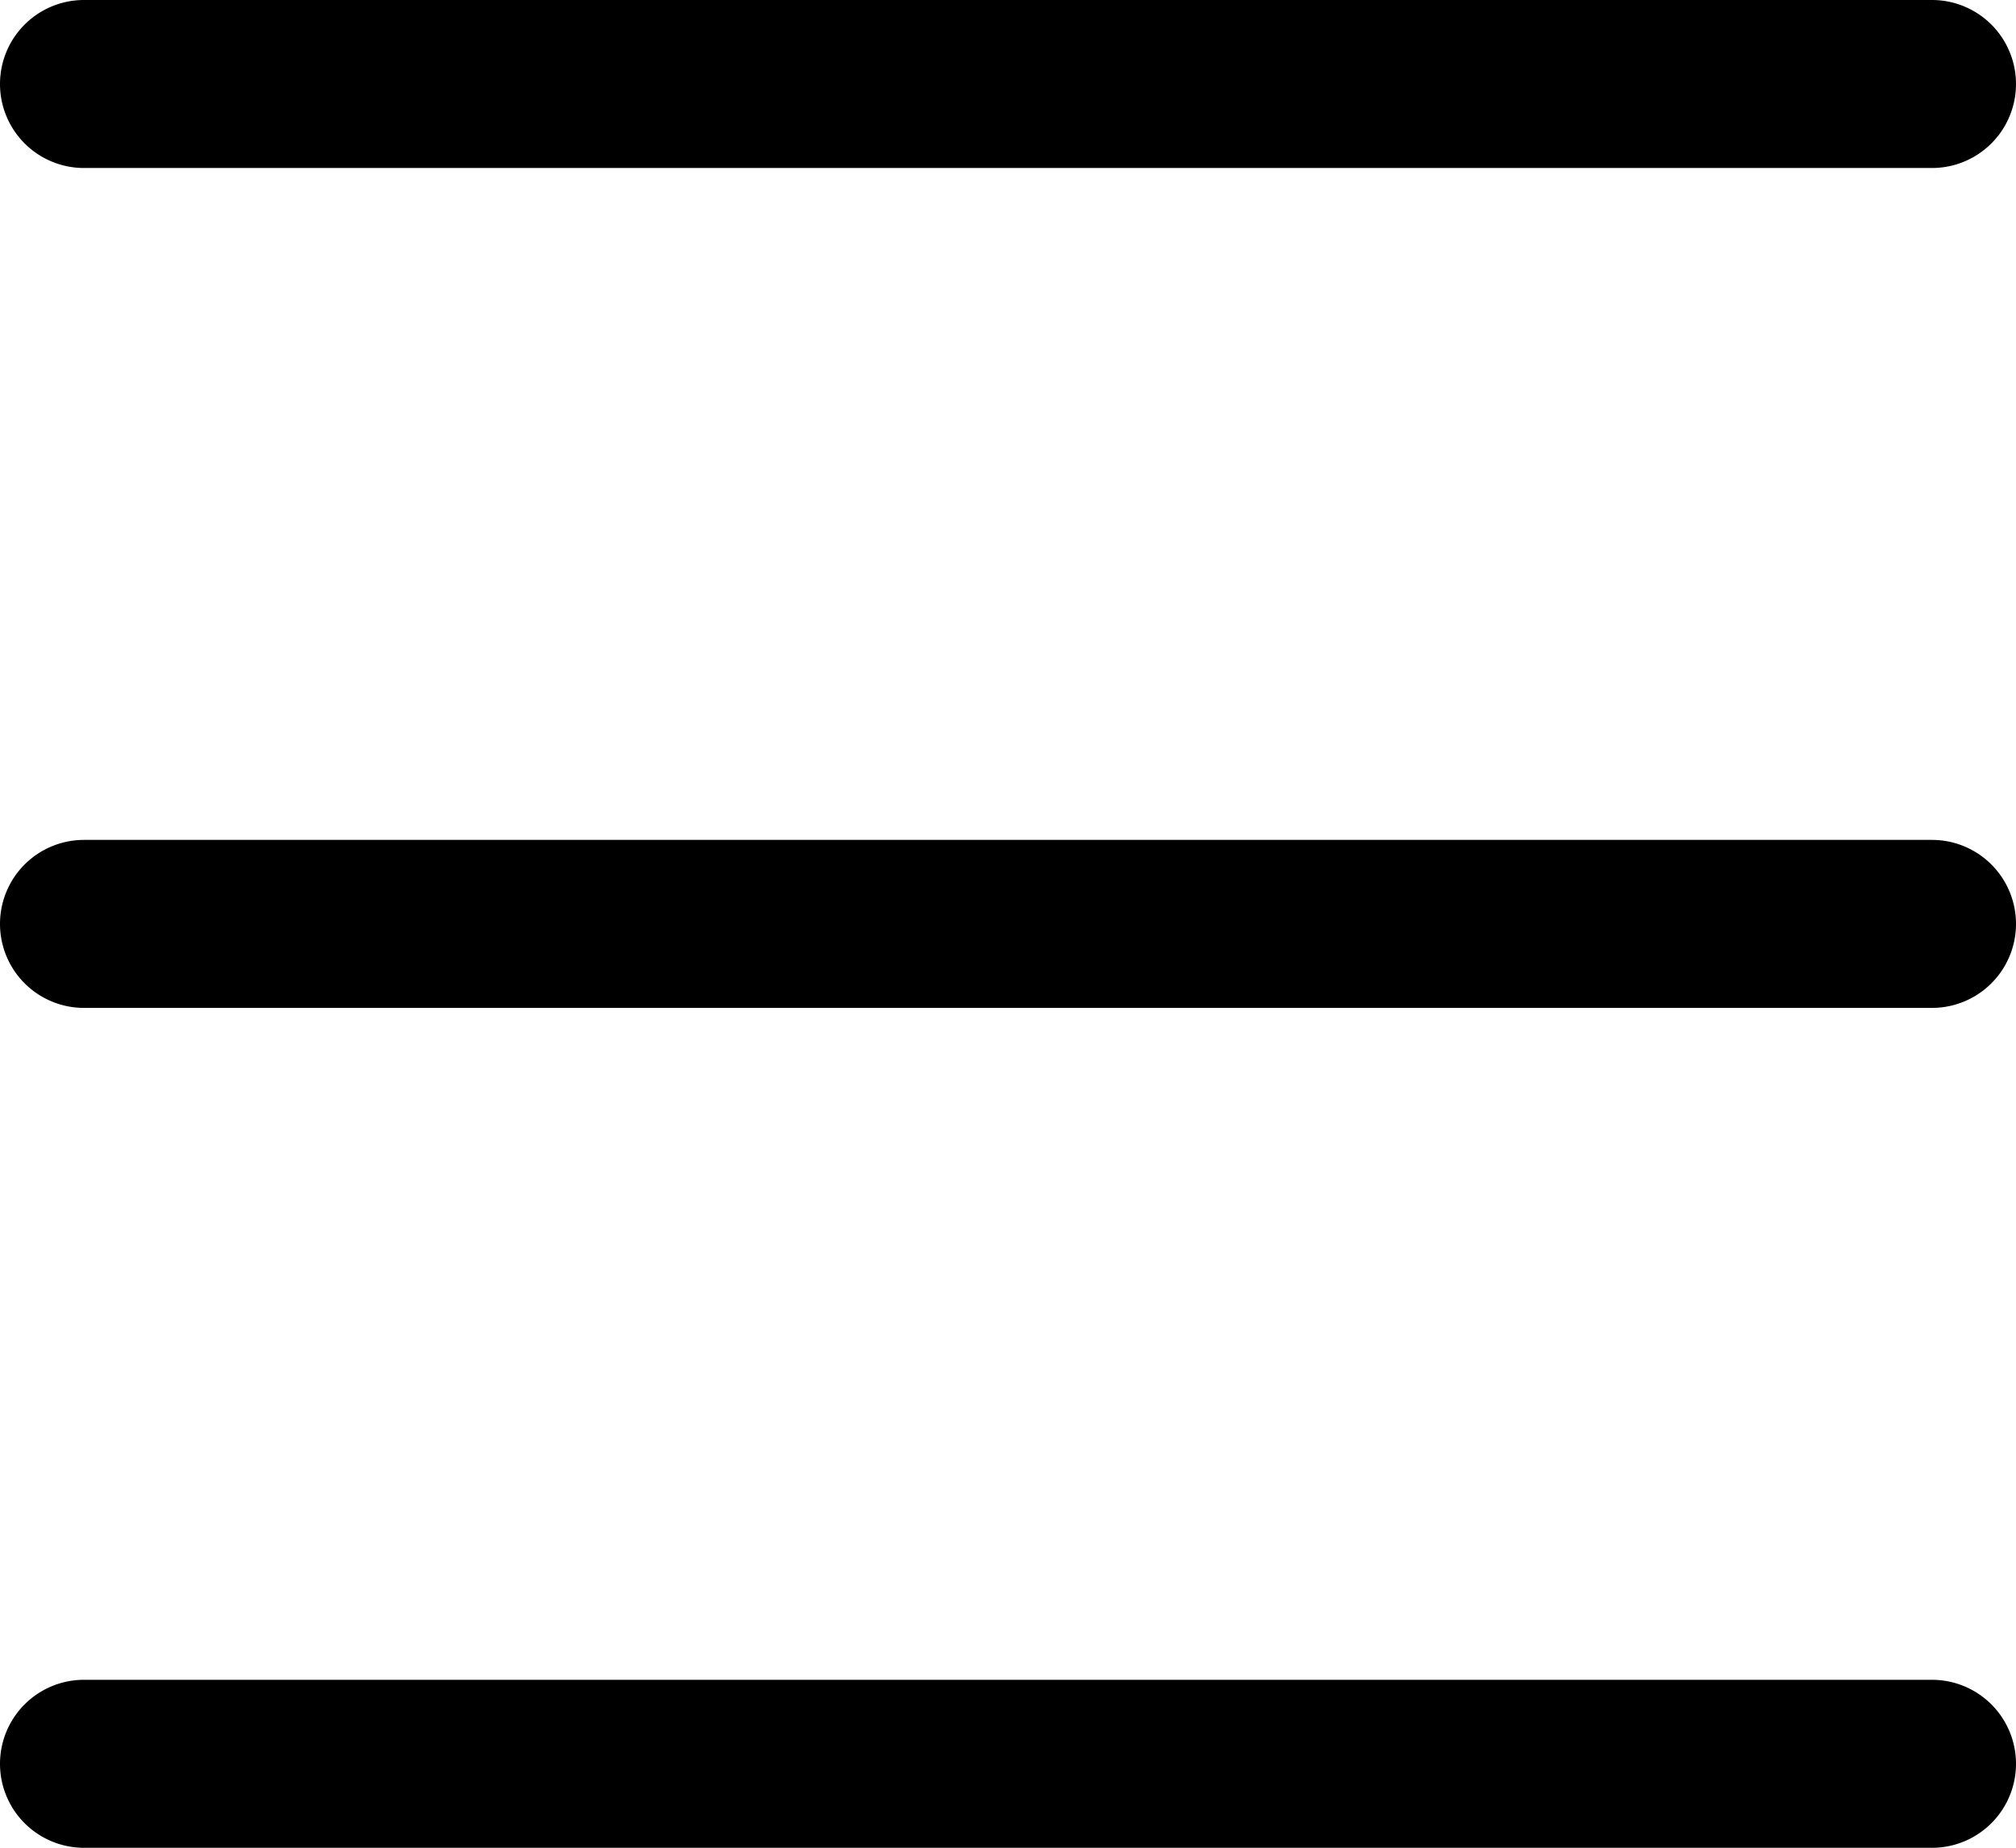 <svg xmlns="http://www.w3.org/2000/svg" width="21.309" height="19.534" viewBox="0 0 21.309 19.534"><g transform="translate(0 -17.067)"><g transform="translate(0 17.067)"><g transform="translate(0 0)"><path d="M20.421,17.067H.888a.888.888,0,1,0,0,1.776H20.421a.888.888,0,1,0,0-1.776Z" transform="translate(0 -17.067)"/></g></g><g transform="translate(0 25.946)"><path d="M20.421,187.733H.888a.888.888,0,1,0,0,1.776H20.421a.888.888,0,1,0,0-1.776Z" transform="translate(0 -187.733)"/></g><g transform="translate(0 34.825)"><path d="M20.421,358.4H.888a.888.888,0,0,0,0,1.776H20.421a.888.888,0,1,0,0-1.776Z" transform="translate(0 -358.4)"/></g></g></svg>